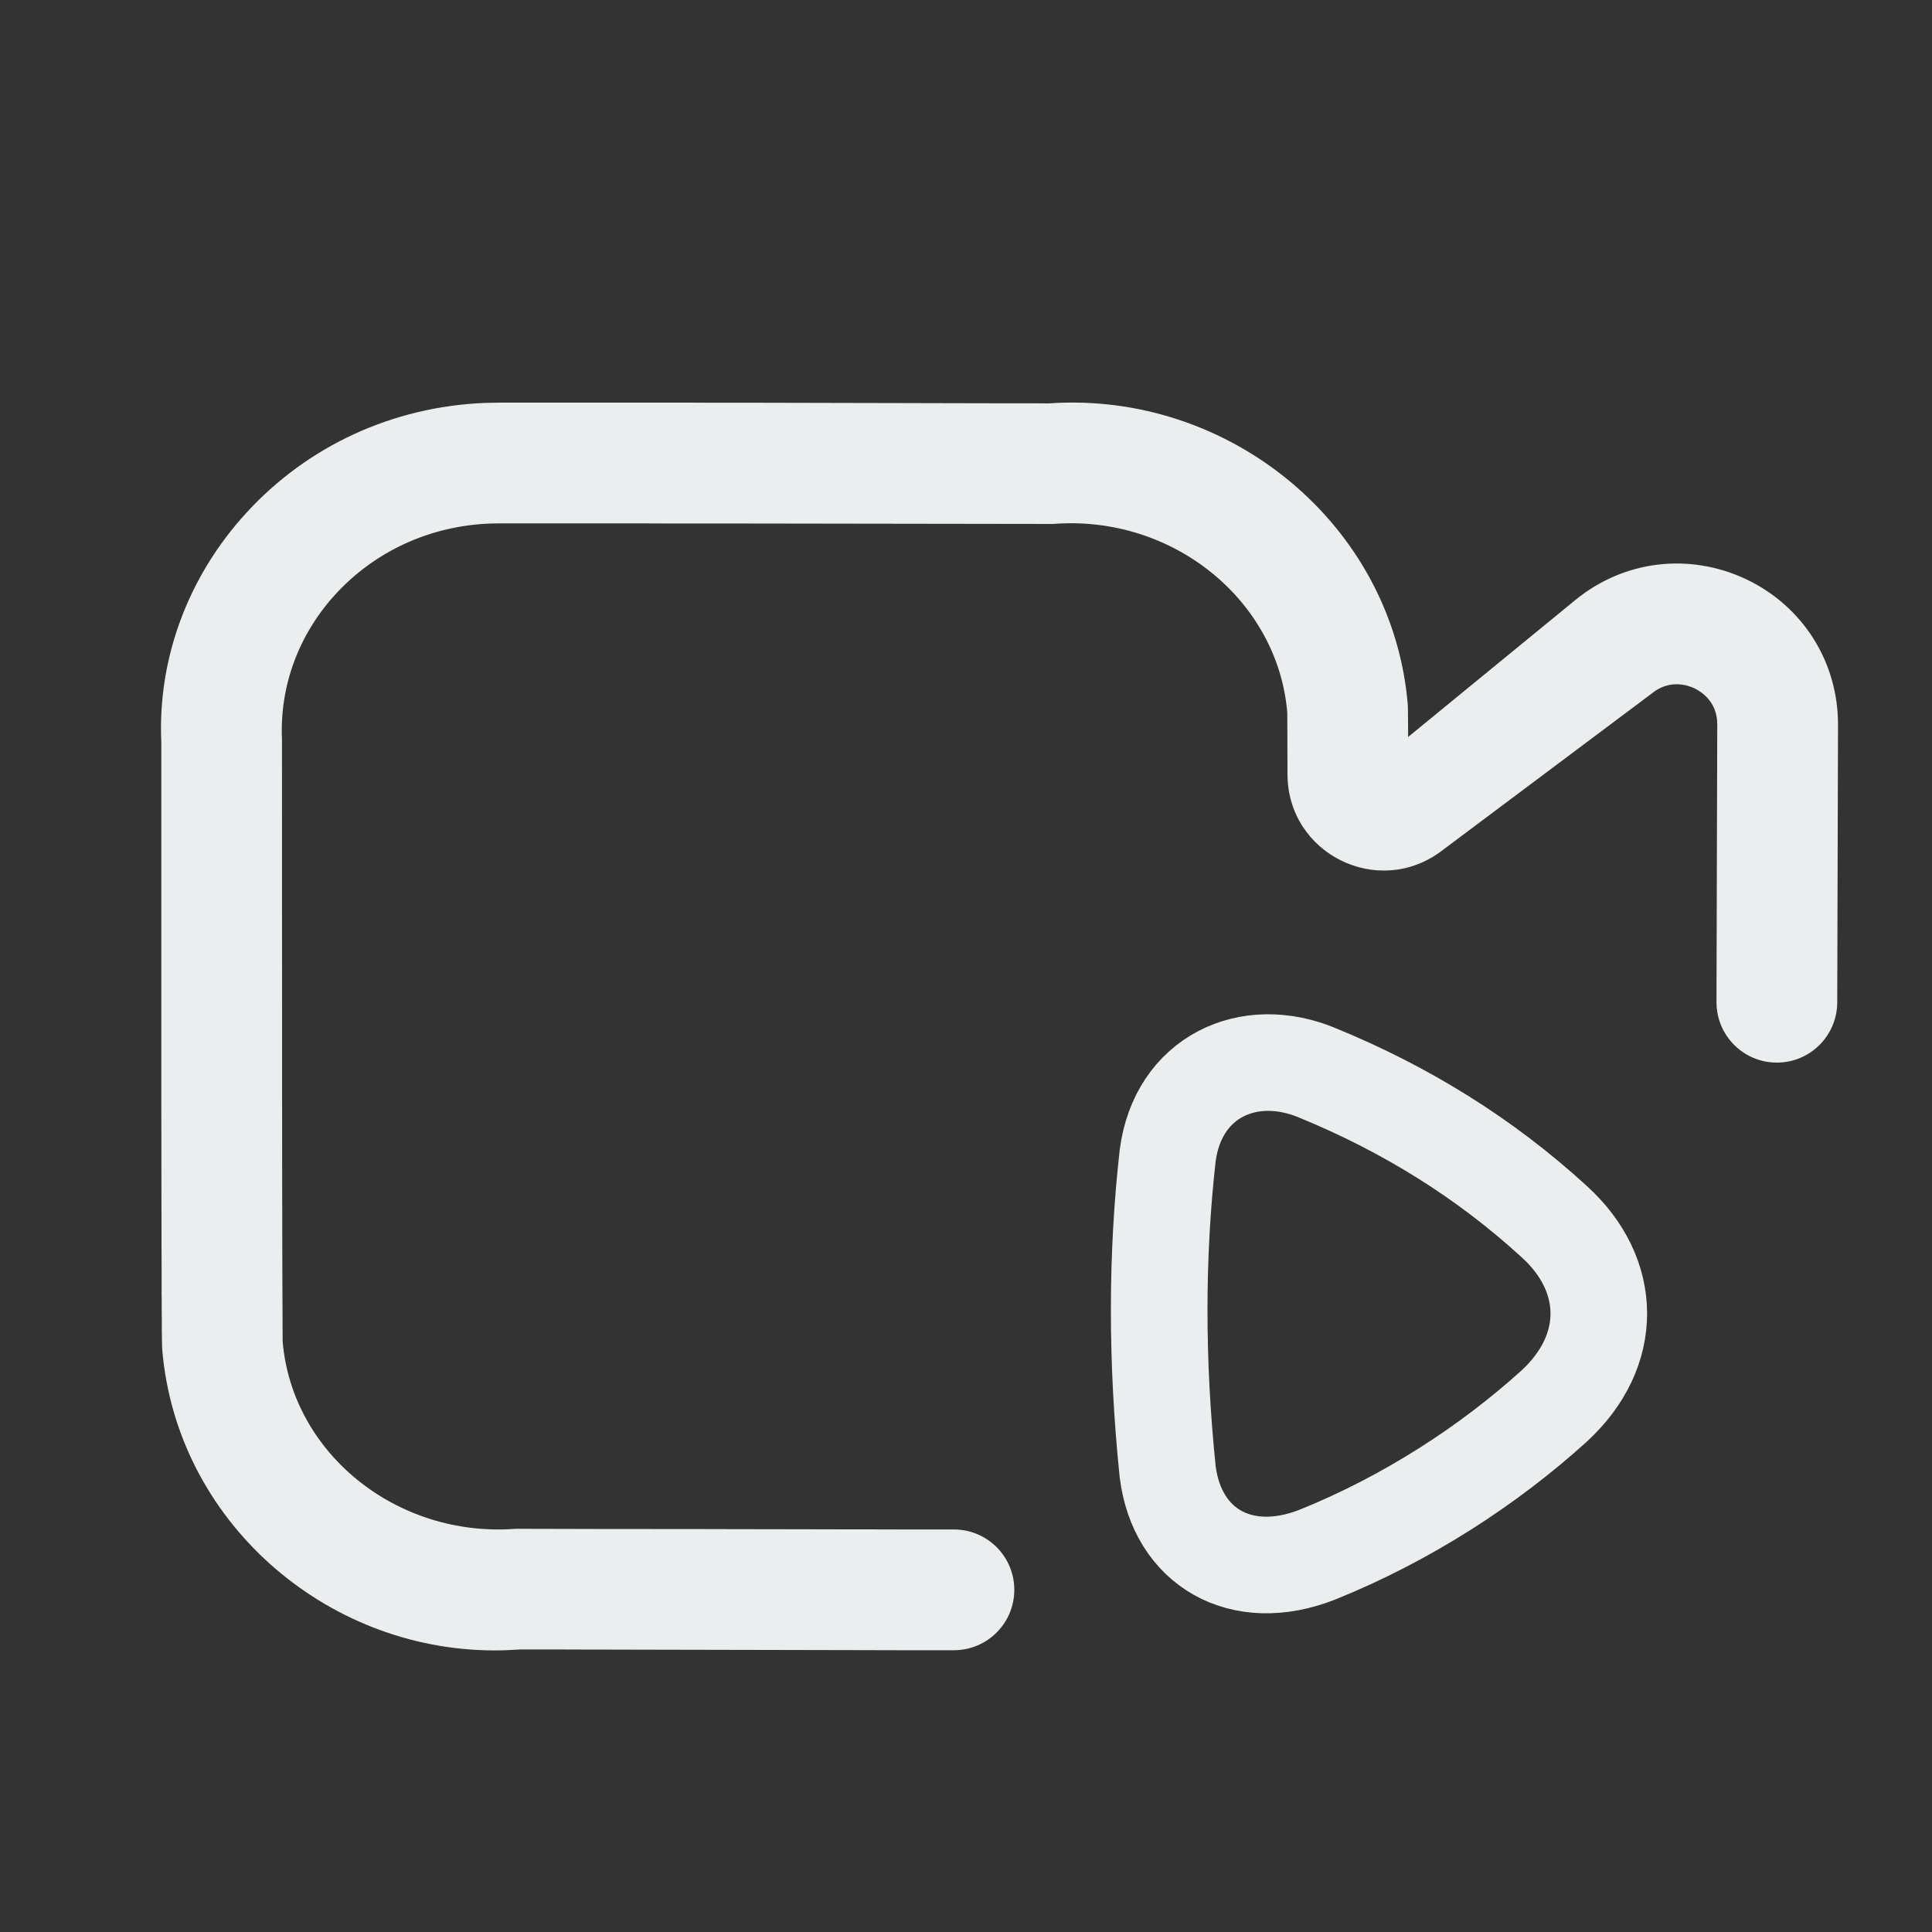 <svg width="20" height="20" viewBox="0 0 20 20" fill="none" xmlns="http://www.w3.org/2000/svg">
<rect x="0" y="0" width="20" height="20" fill="#333333" stroke="none"/>
<path d="M7.133 4.168L6.741 4.168L6.554 4.168L5.48 4.168L5.37 4.168L5.191 4.168C5.091 4.169 5.03 4.17 5.017 4.171C4.061 4.211 3.185 4.616 2.55 5.309C1.942 5.973 1.63 6.826 1.67 7.686L1.67 7.988L1.67 11.252L1.67 11.424L1.671 12.171L1.671 12.3L1.672 12.753L1.672 12.852L1.673 13.115L1.673 13.192L1.673 13.395L1.674 13.454L1.674 13.605L1.675 13.647L1.675 13.722L1.675 13.754L1.676 13.833L1.676 13.854L1.677 13.902L1.677 13.914L1.678 13.94L1.678 13.946L1.679 13.963L1.679 13.965C1.824 15.736 3.36 17.085 5.122 17.085C5.21 17.085 5.299 17.081 5.387 17.075L5.693 17.075L6.036 17.076C6.873 17.078 7.951 17.08 8.909 17.082L9.311 17.083L9.505 17.083L9.875 17.083C10.22 17.083 10.5 16.803 10.5 16.458C10.5 16.113 10.22 15.833 9.875 15.833L9.541 15.833L9.355 15.833L8.964 15.832L8.761 15.832L8.343 15.831L7.694 15.83L7.254 15.829L6.164 15.828L5.744 15.827L5.341 15.826C4.103 15.921 3.021 15.039 2.926 13.885C2.925 13.836 2.924 13.586 2.923 13.2L2.922 12.77L2.922 12.61L2.921 12.265L2.921 12.083L2.92 11.088L2.92 10.876L2.919 7.657C2.894 7.104 3.09 6.571 3.472 6.153C3.881 5.706 4.449 5.446 5.064 5.42C5.077 5.419 5.113 5.419 5.167 5.418L6.616 5.418L6.886 5.419L7.464 5.419C8.562 5.42 9.848 5.422 10.9 5.424C12.145 5.326 13.232 6.22 13.326 7.38C13.326 7.386 13.327 7.653 13.328 8.015C13.329 8.836 14.262 9.303 14.92 8.811L17.099 7.179C17.281 7.029 17.469 7.092 17.54 7.125C17.611 7.159 17.778 7.264 17.777 7.5L17.769 10.373C17.768 10.719 18.048 11 18.394 11C18.738 11 19.018 10.721 19.019 10.377L19.027 7.502C19.028 6.852 18.663 6.275 18.076 5.996C17.488 5.719 16.811 5.799 16.307 6.212L14.577 7.629C14.576 7.431 14.575 7.322 14.574 7.303C14.423 5.436 12.73 4.044 10.855 4.176L10.707 4.175L10.382 4.175C9.64 4.173 8.667 4.171 7.753 4.169L7.336 4.169L7.133 4.168Z" fill="#EBEEEF"/>
<path fill-rule="evenodd" clip-rule="evenodd" d="M16.088 14.556C15.412 15.168 14.568 15.718 13.639 16.093C12.847 16.405 12.186 16.016 12.088 15.237C11.969 14.087 11.972 12.988 12.088 11.961C12.194 11.15 12.924 10.807 13.639 11.107C14.554 11.482 15.374 11.991 16.088 12.645C16.698 13.197 16.712 13.982 16.088 14.556Z" stroke="#EBEEEF" stroke-linecap="round" stroke-linejoin="round"/>
</svg>
